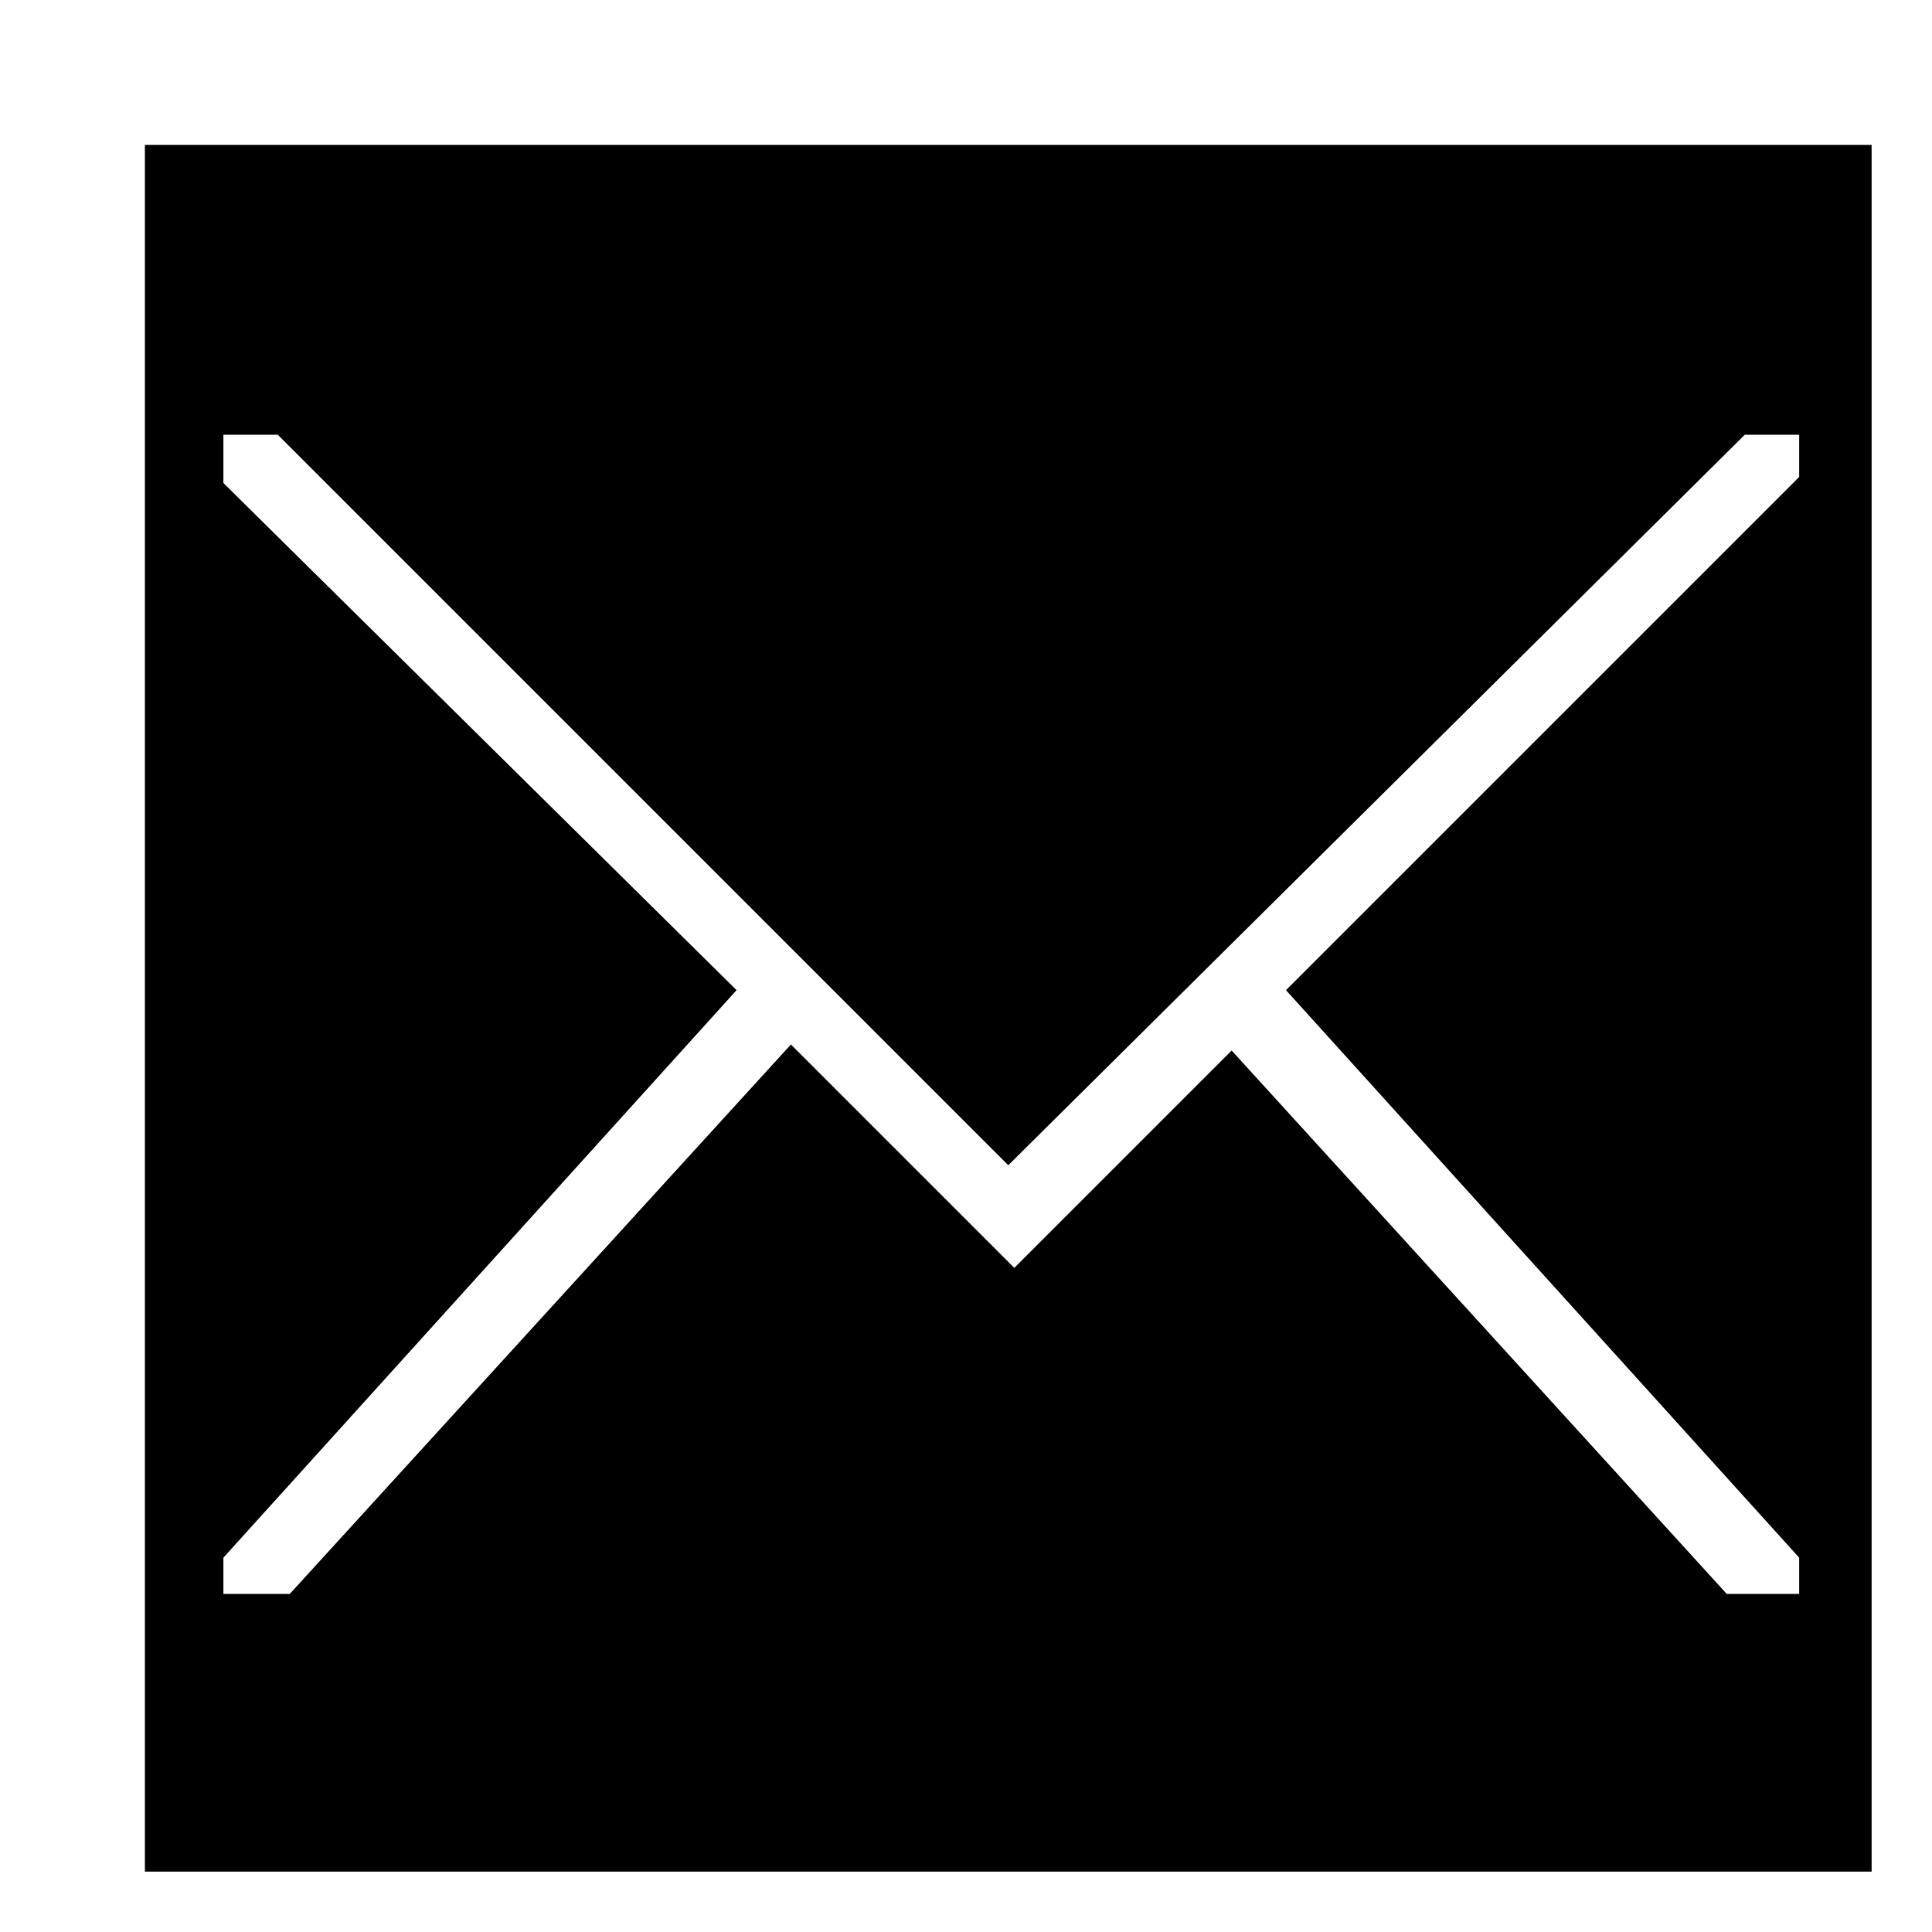 <?xml version="1.0" encoding="utf-8"?>
<!-- Generator: Adobe Illustrator 18.0.0, SVG Export Plug-In . SVG Version: 6.00 Build 0)  -->
<!DOCTYPE svg PUBLIC "-//W3C//DTD SVG 1.1//EN" "http://www.w3.org/Graphics/SVG/1.1/DTD/svg11.dtd">
<svg version="1.1" id="Capa_1" xmlns="http://www.w3.org/2000/svg" xmlns:xlink="http://www.w3.org/1999/xlink" x="0px" y="0px"
	 width="32px" height="32px" viewBox="0 0 32 32" enable-background="new 0 0 32 32" xml:space="preserve">
<g>
	<path d="M2.4,2.4v1.7v25.1V31H31v-1.7V4.1V2.4L2.4,2.4L2.4,2.4z M29.8,7.9l-8.5,8.5l8.5,9.4v0.6h-1.2l-8.2-9L16.8,21l-3.7-3.7
		l-8.3,9.1H3.7v-0.6l8.5-9.4L3.7,8V7.2h0.9l12.1,12.1L28.9,7.2h0.9L29.8,7.9L29.8,7.9L29.8,7.9z"/>
</g>
</svg>
